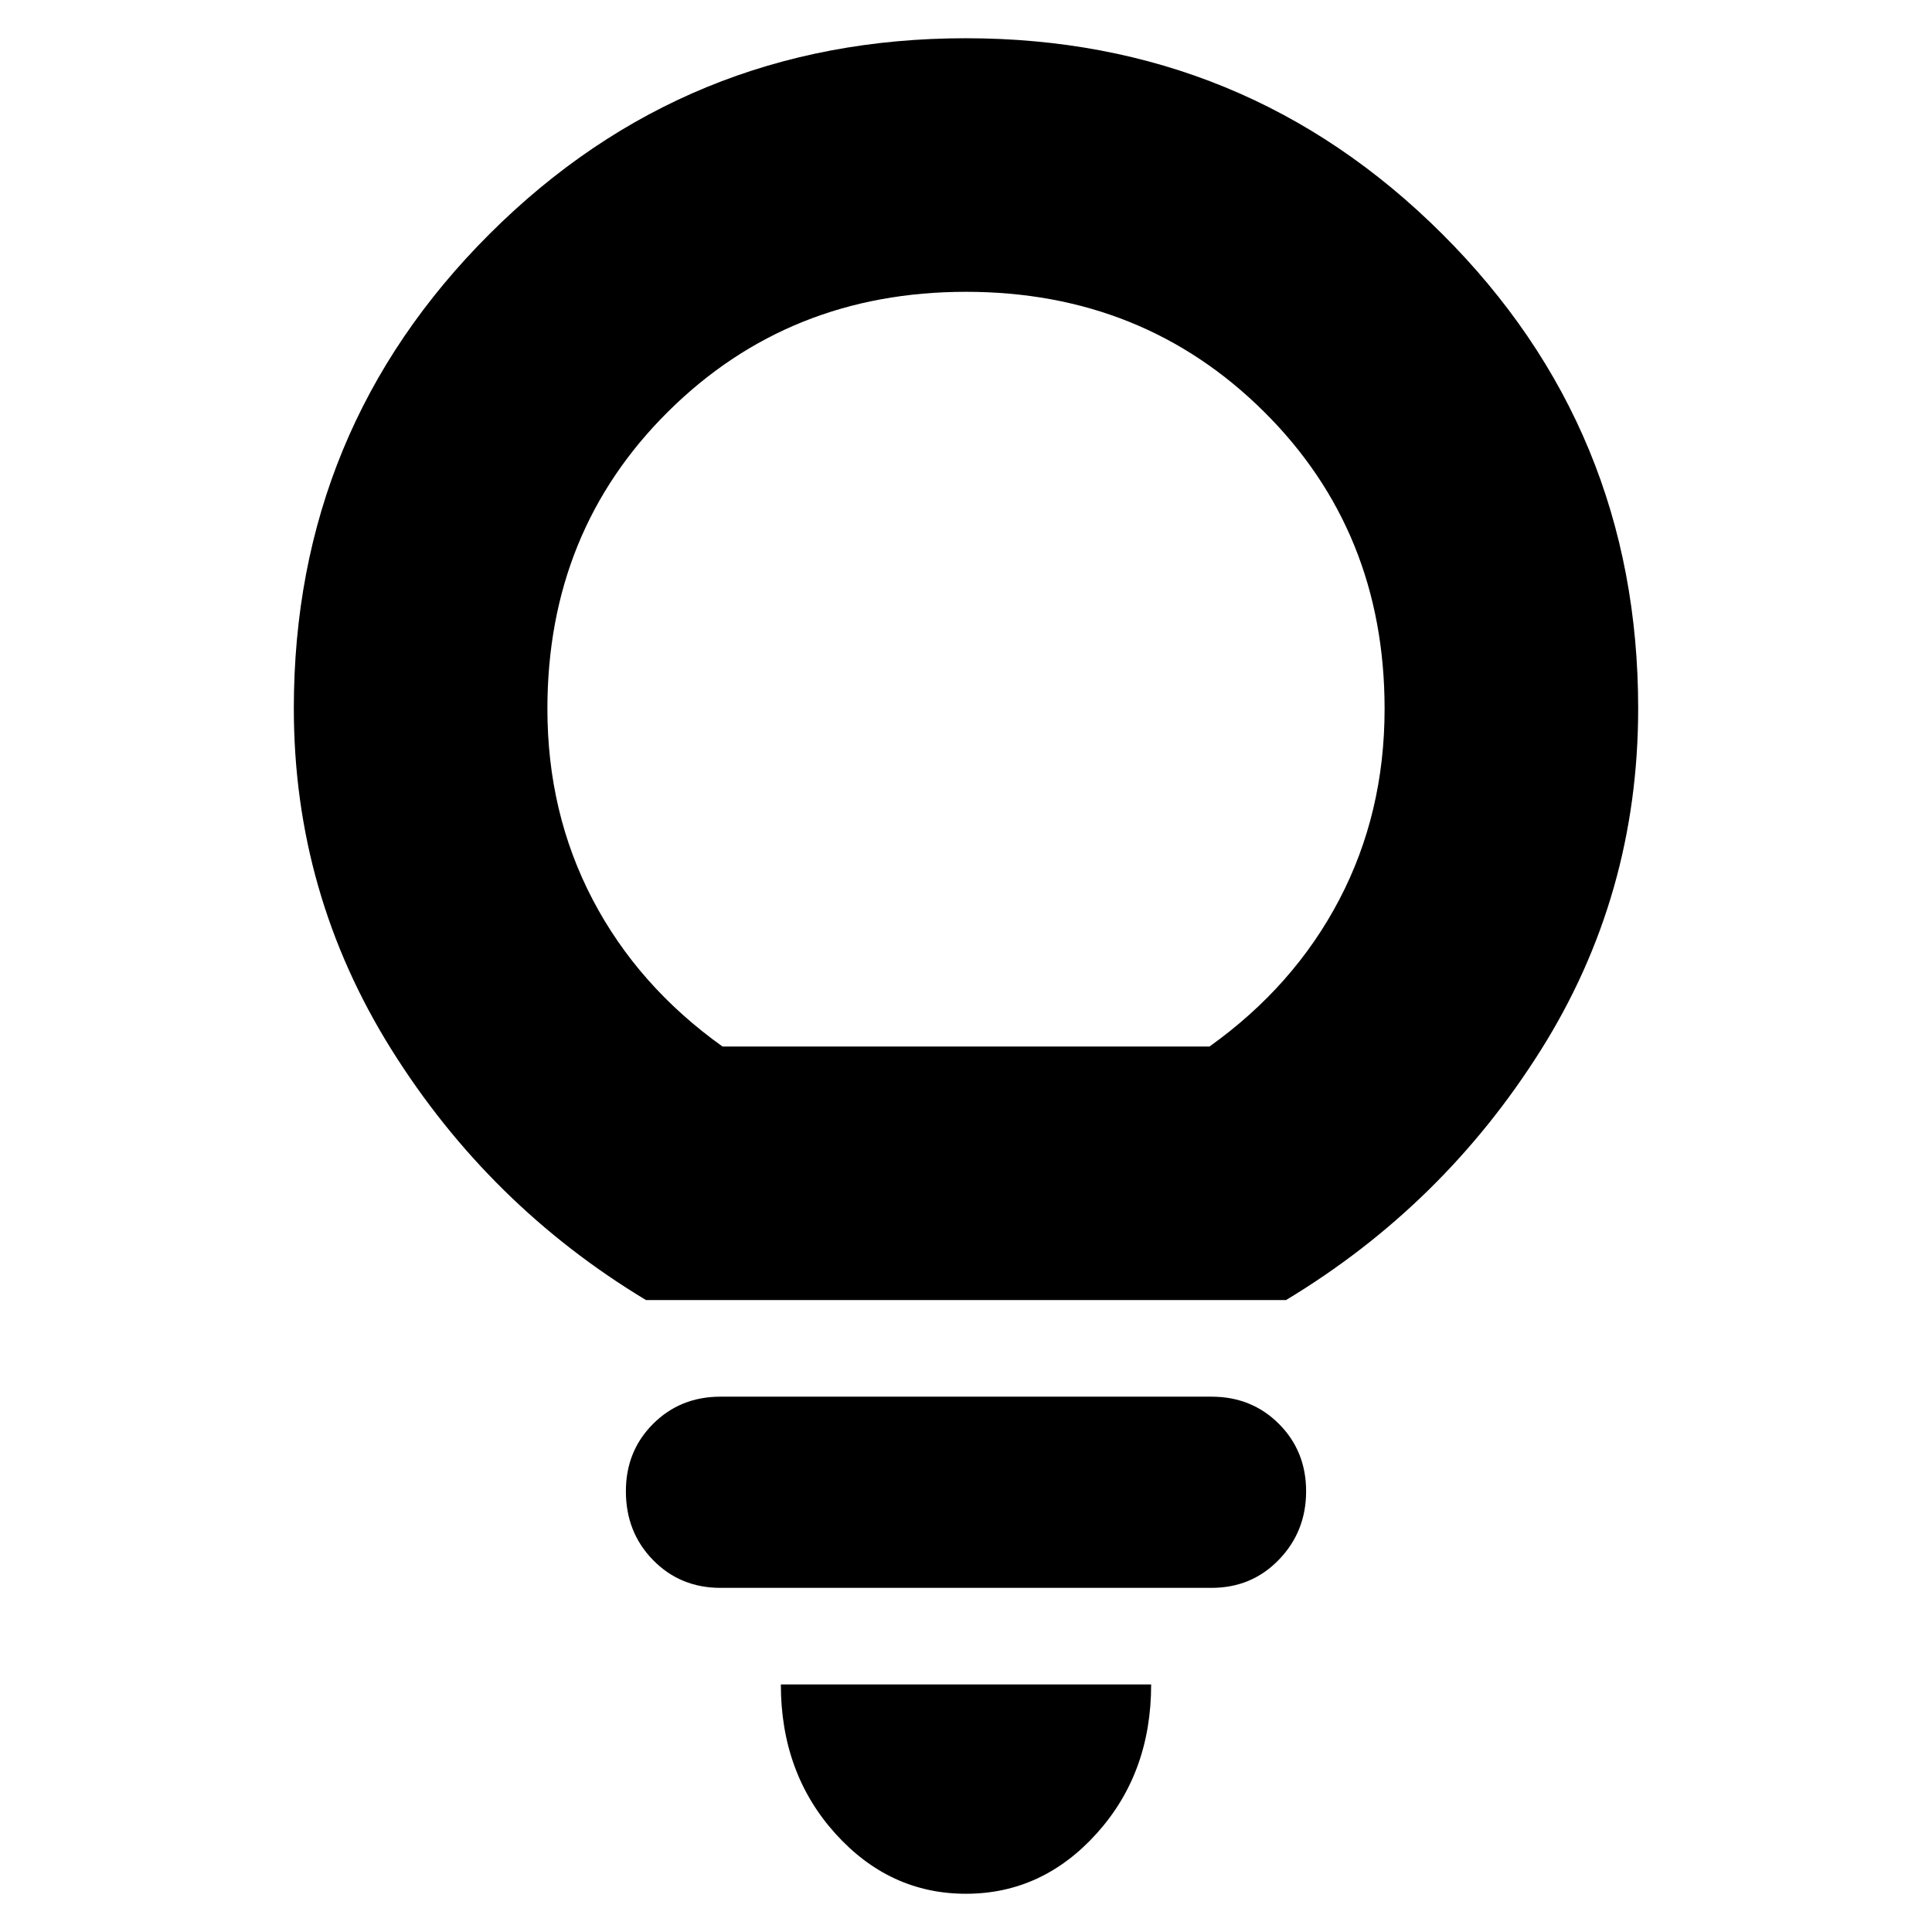 <svg xmlns="http://www.w3.org/2000/svg" height="24" viewBox="0 -960 960 960" width="24"><path d="M479.965-19Q442-19 415-49t-27-74h184q0 44-27.035 74-27.036 30-65 30ZM358-171q-19.975 0-33.487-13.8Q311-198.6 311-219q0-19.975 13.513-33.488Q338.025-266 358-266h244q19.975 0 33.487 13.518Q649-238.965 649-218.982 649-199 635.487-185 621.975-171 602-171H358Zm-37-143q-78-47-126.5-124.5T146-608q0-138.75 97.382-235.875Q340.765-941 479.882-941 619-941 716.5-843.875T814-608q0 93-48.5 170T639-314H321Zm38-126h242q42-30 64.5-73t22.5-94.781Q688-696 628-755.5T480-815q-88 0-148 59.5t-60 147.719Q272-556 294.5-513q22.5 43 64.5 73Zm121 0Z"/></svg>